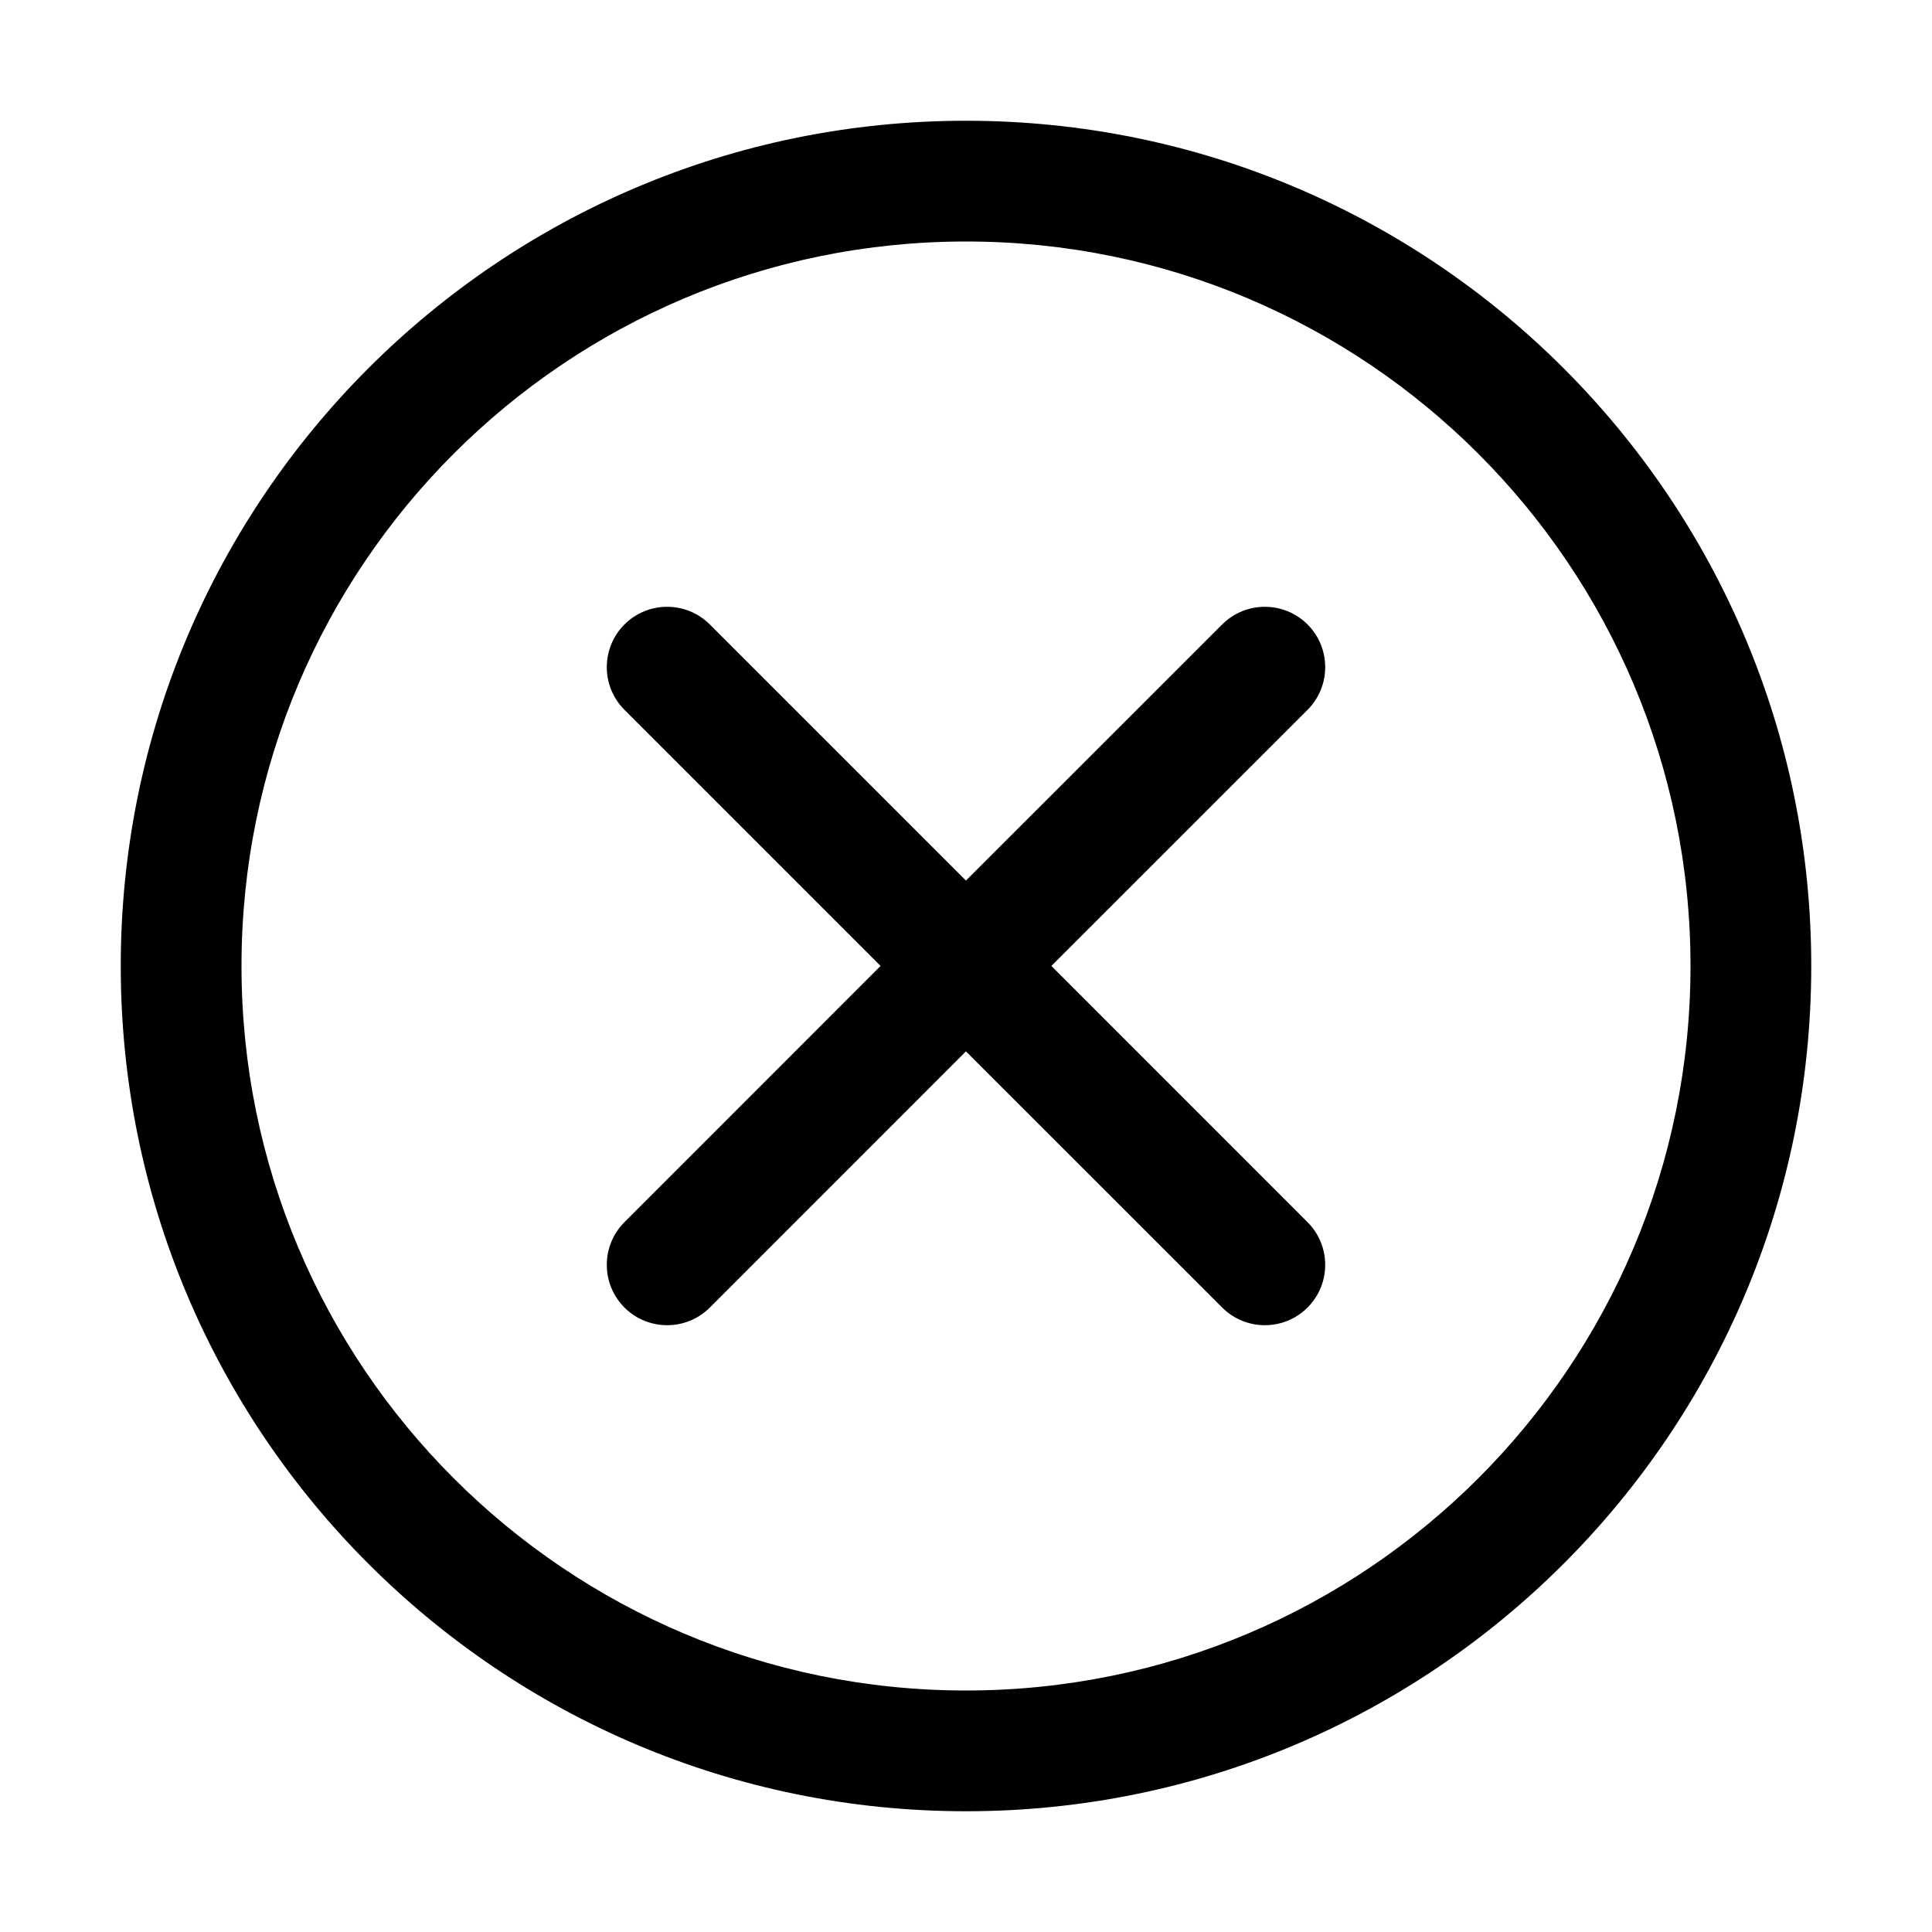 <svg width="32px" height="32px" version="1.1" xmlns="http://www.w3.org/2000/svg" xmlns:xlink="http://www.w3.org/1999/xlink" viewBox="0 0 32 32"><title>comm_icon_false_circle_line</title><path d="M16,2 C23.732,2 30,8.268 30,16 C30,23.732 23.732,30 16,30 C8.268,30 2,23.732 2,16 C2,8.268 8.268,2 16,2 Z M16,4 C9.373,4 4,9.373 4,16 C4,22.627 9.373,28 16,28 C22.627,28 28,22.627 28,16 C28,9.373 22.627,4 16,4 Z M11.757,10.343 L15.999,14.585 L20.243,10.343 C20.633,9.953 21.266,9.953 21.657,10.343 C22.047,10.734 22.047,11.367 21.657,11.757 L17.414,15.999 L21.657,20.243 C22.047,20.633 22.047,21.266 21.657,21.657 C21.266,22.047 20.633,22.047 20.243,21.657 L15.999,17.414 L11.757,21.657 C11.367,22.047 10.734,22.047 10.343,21.657 C9.953,21.266 9.953,20.633 10.343,20.243 L14.585,15.999 L10.343,11.757 C9.953,11.367 9.953,10.734 10.343,10.343 C10.734,9.953 11.367,9.953 11.757,10.343 Z" id="形状结合" stroke="none" stroke-width="1"/></svg>